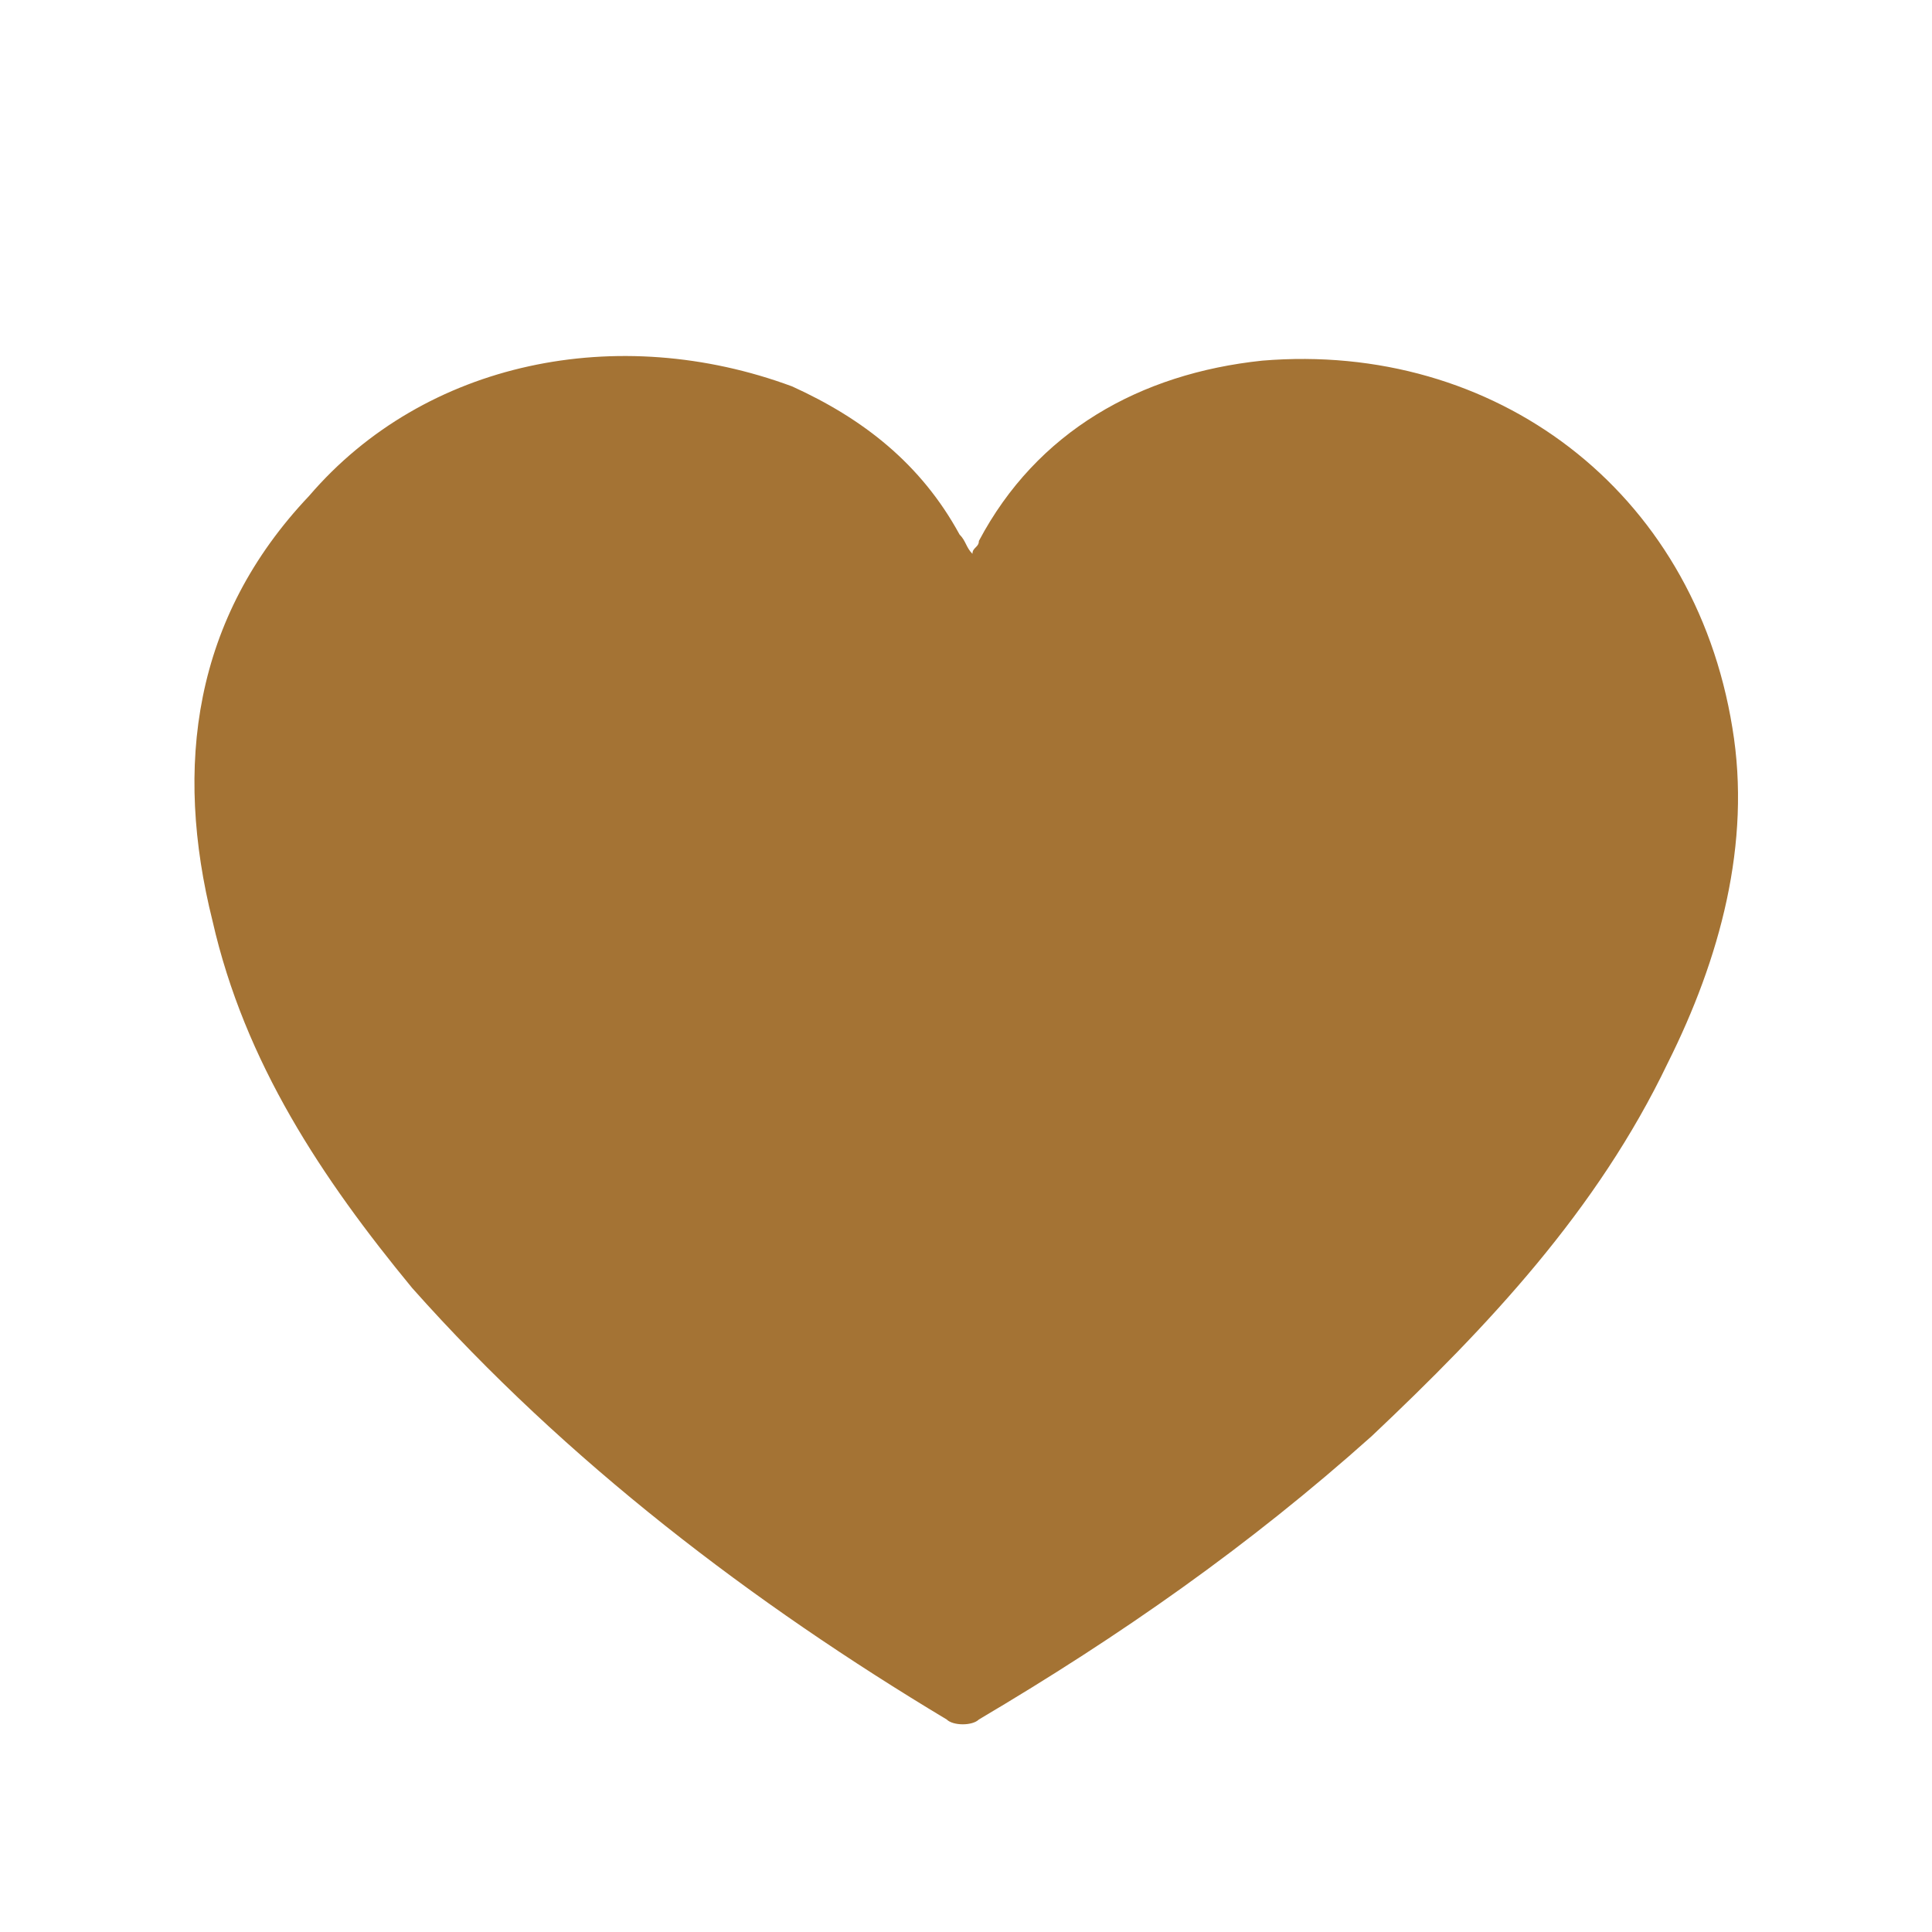 <?xml version="1.0" encoding="utf-8"?>
<!-- Generator: Adobe Illustrator 21.0.0, SVG Export Plug-In . SVG Version: 6.00 Build 0)  -->
<svg version="1.1" id="Camada_1" xmlns="http://www.w3.org/2000/svg" xmlns:xlink="http://www.w3.org/1999/xlink" x="0px" y="0px"
	 viewBox="0 0 30 30" style="enable-background:new 0 0 30 30;" xml:space="preserve">
<style type="text/css">
	.st0{fill:#A47334;}
</style>
<path class="st0" d="M26.9,11.3c-0.6-3.7-3.7-6-7.3-5.7c-1.9,0.2-3.5,1.1-4.4,2.8c0,0.1-0.1,0.1-0.1,0.2c-0.1-0.1-0.1-0.2-0.2-0.3
	c-0.6-1.1-1.5-1.8-2.6-2.3C9.6,5,6.6,5.6,4.8,7.7C3,9.6,2.7,11.9,3.3,14.3c0.5,2.2,1.7,4,3.1,5.7c2.4,2.7,5.3,4.9,8.3,6.7
	c0.1,0.1,0.4,0.1,0.5,0c2.2-1.3,4.2-2.7,6.1-4.4c1.8-1.7,3.5-3.5,4.6-5.8C26.7,14.9,27.2,13.1,26.9,11.3z"/>
</svg>
